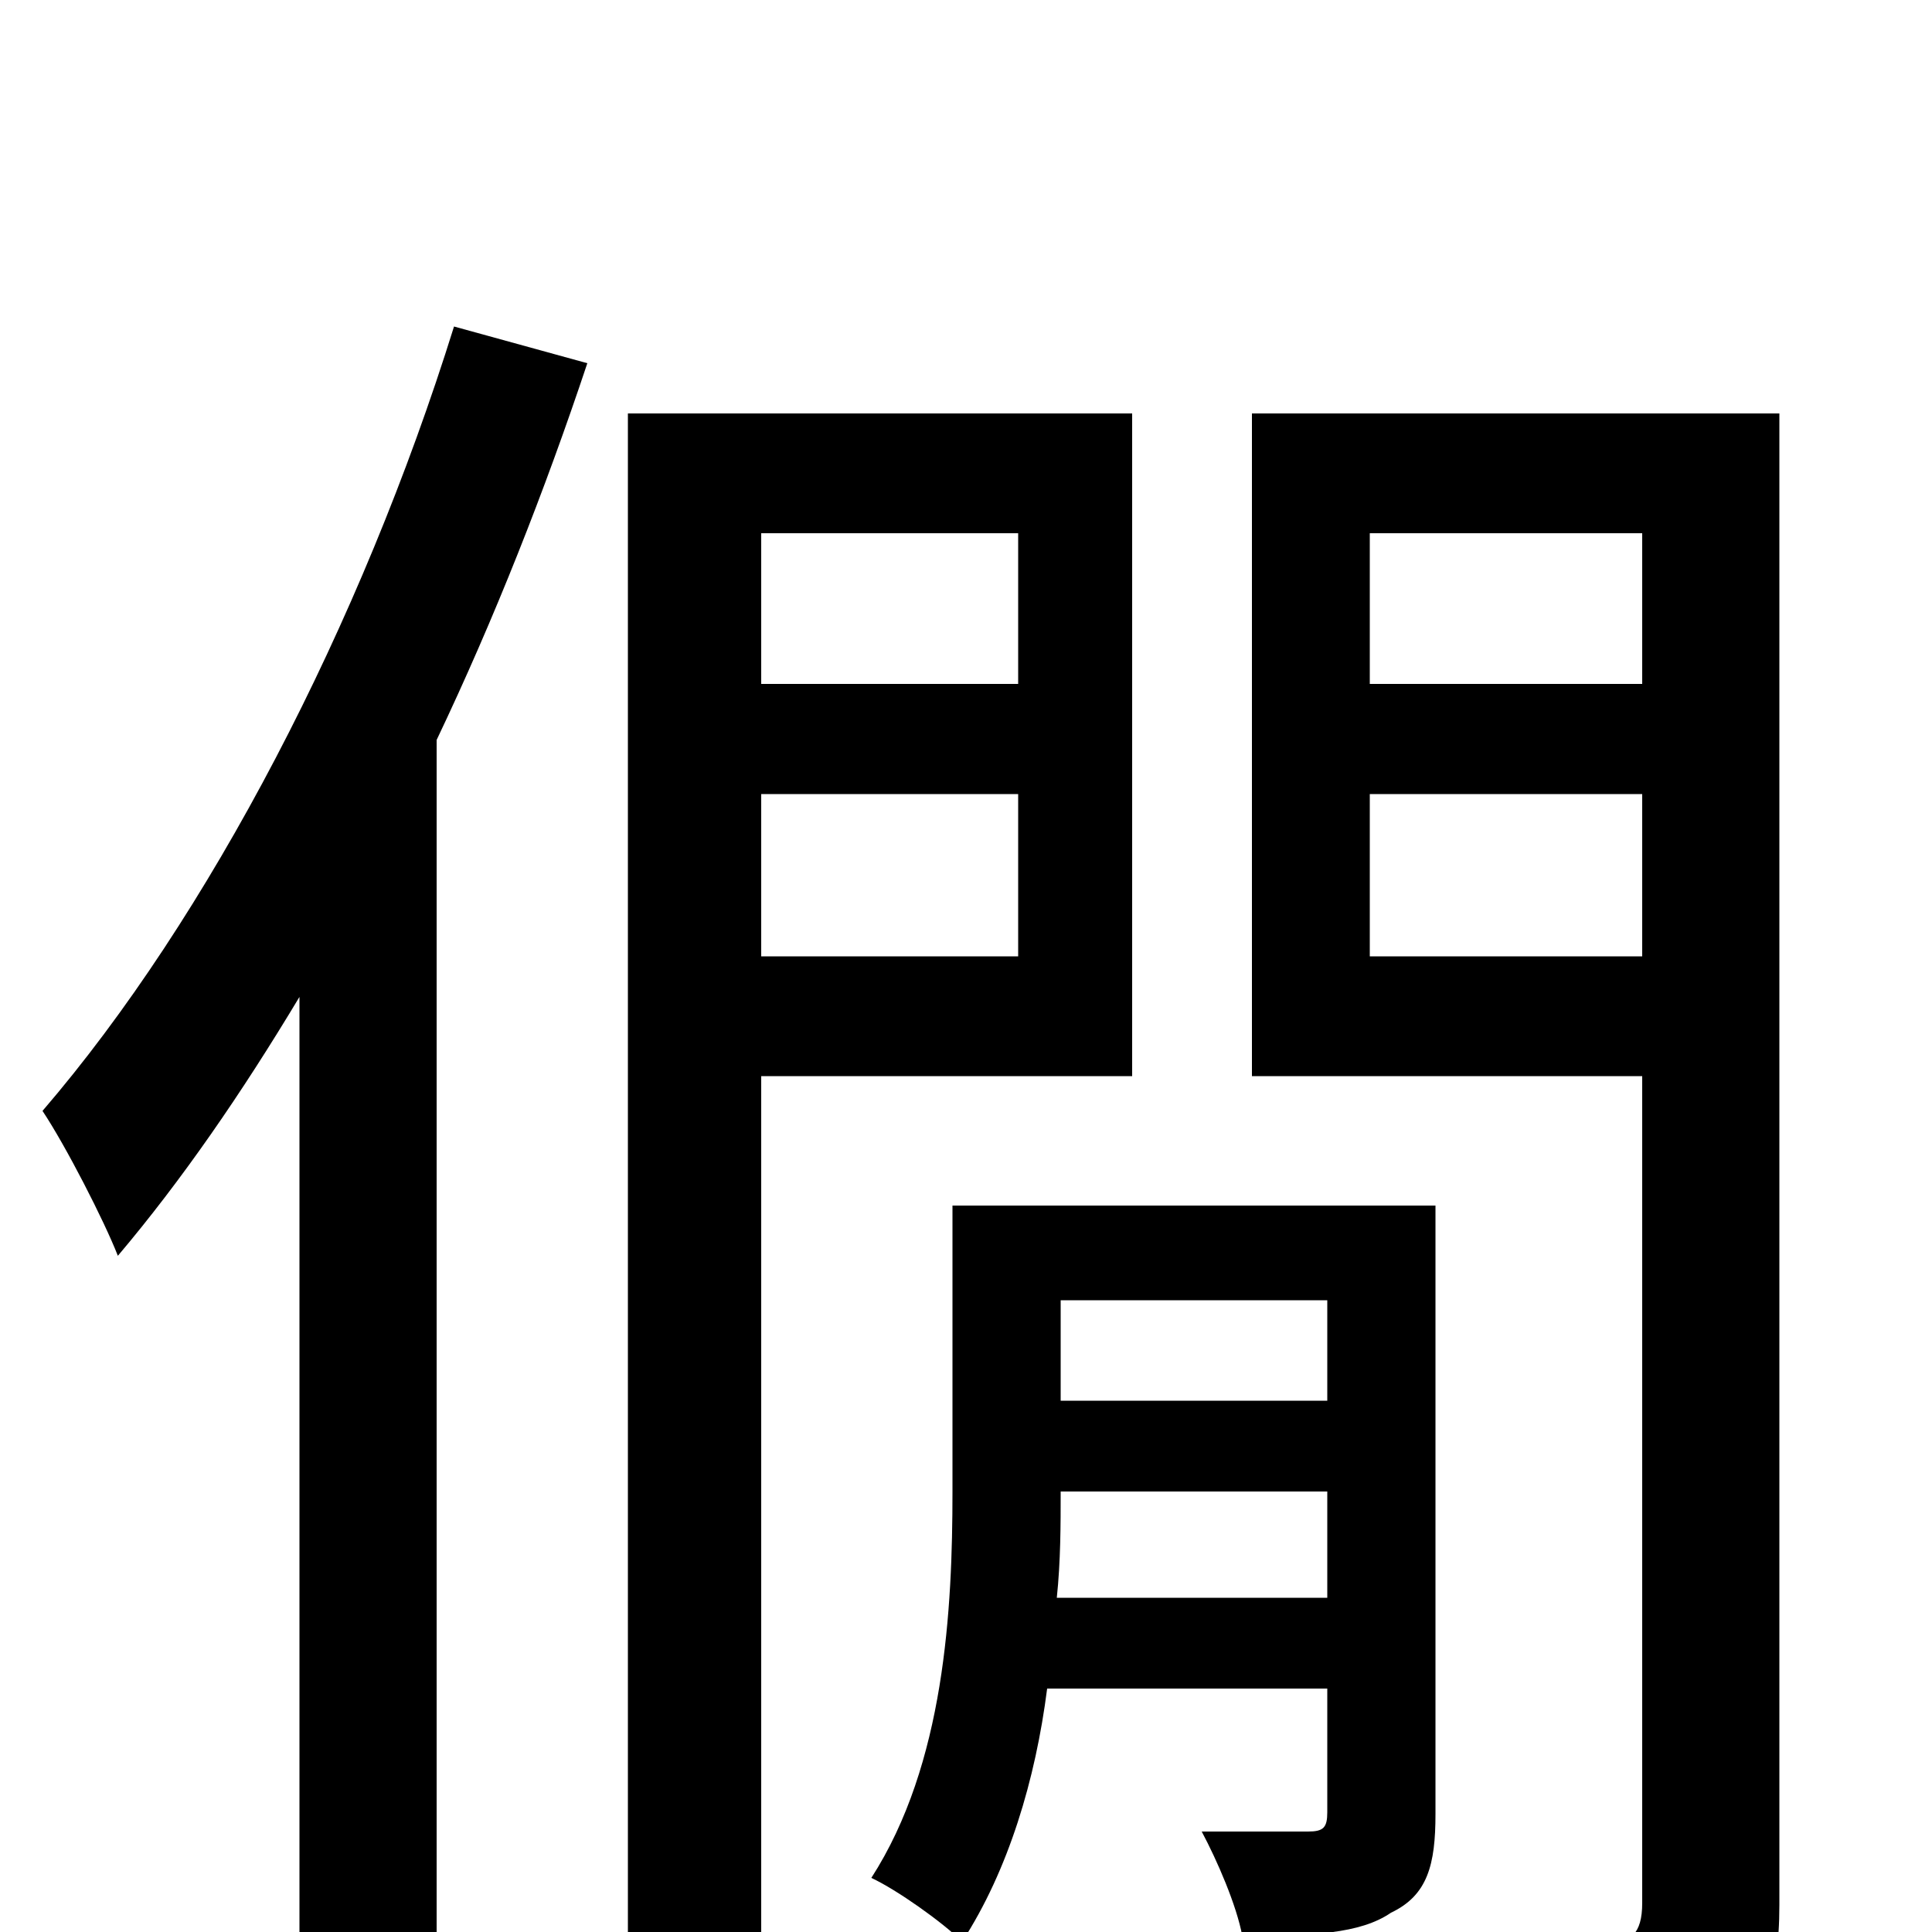 <svg xmlns="http://www.w3.org/2000/svg" viewBox="0 -1000 1000 1000">
	<path fill="#000000" d="M235 -831C187 -677 108 -525 22 -425C34 -407 54 -368 61 -350C94 -389 125 -434 155 -484V76H226V-617C256 -680 282 -746 304 -812ZM527 -724V-646H394V-724ZM394 -505V-589H527V-505ZM586 -443V-786H325V76H394V-443ZM547 -173C549 -192 549 -211 549 -228H687V-173ZM687 -327V-275H549V-327ZM743 -376H493V-228C493 -167 489 -87 451 -28C464 -22 488 -5 498 5C522 -32 536 -79 542 -126H687V-62C687 -54 685 -52 677 -52H622C630 -37 640 -14 643 2C679 2 704 1 720 -10C739 -19 743 -35 743 -61ZM709 -505V-589H850V-505ZM850 -724V-646H709V-724ZM921 -786H648V-443H850V-15C850 1 844 6 830 7C816 7 769 7 717 6C728 23 740 56 744 75C816 75 857 73 884 62C912 49 921 26 921 -14Z"/>
</svg>